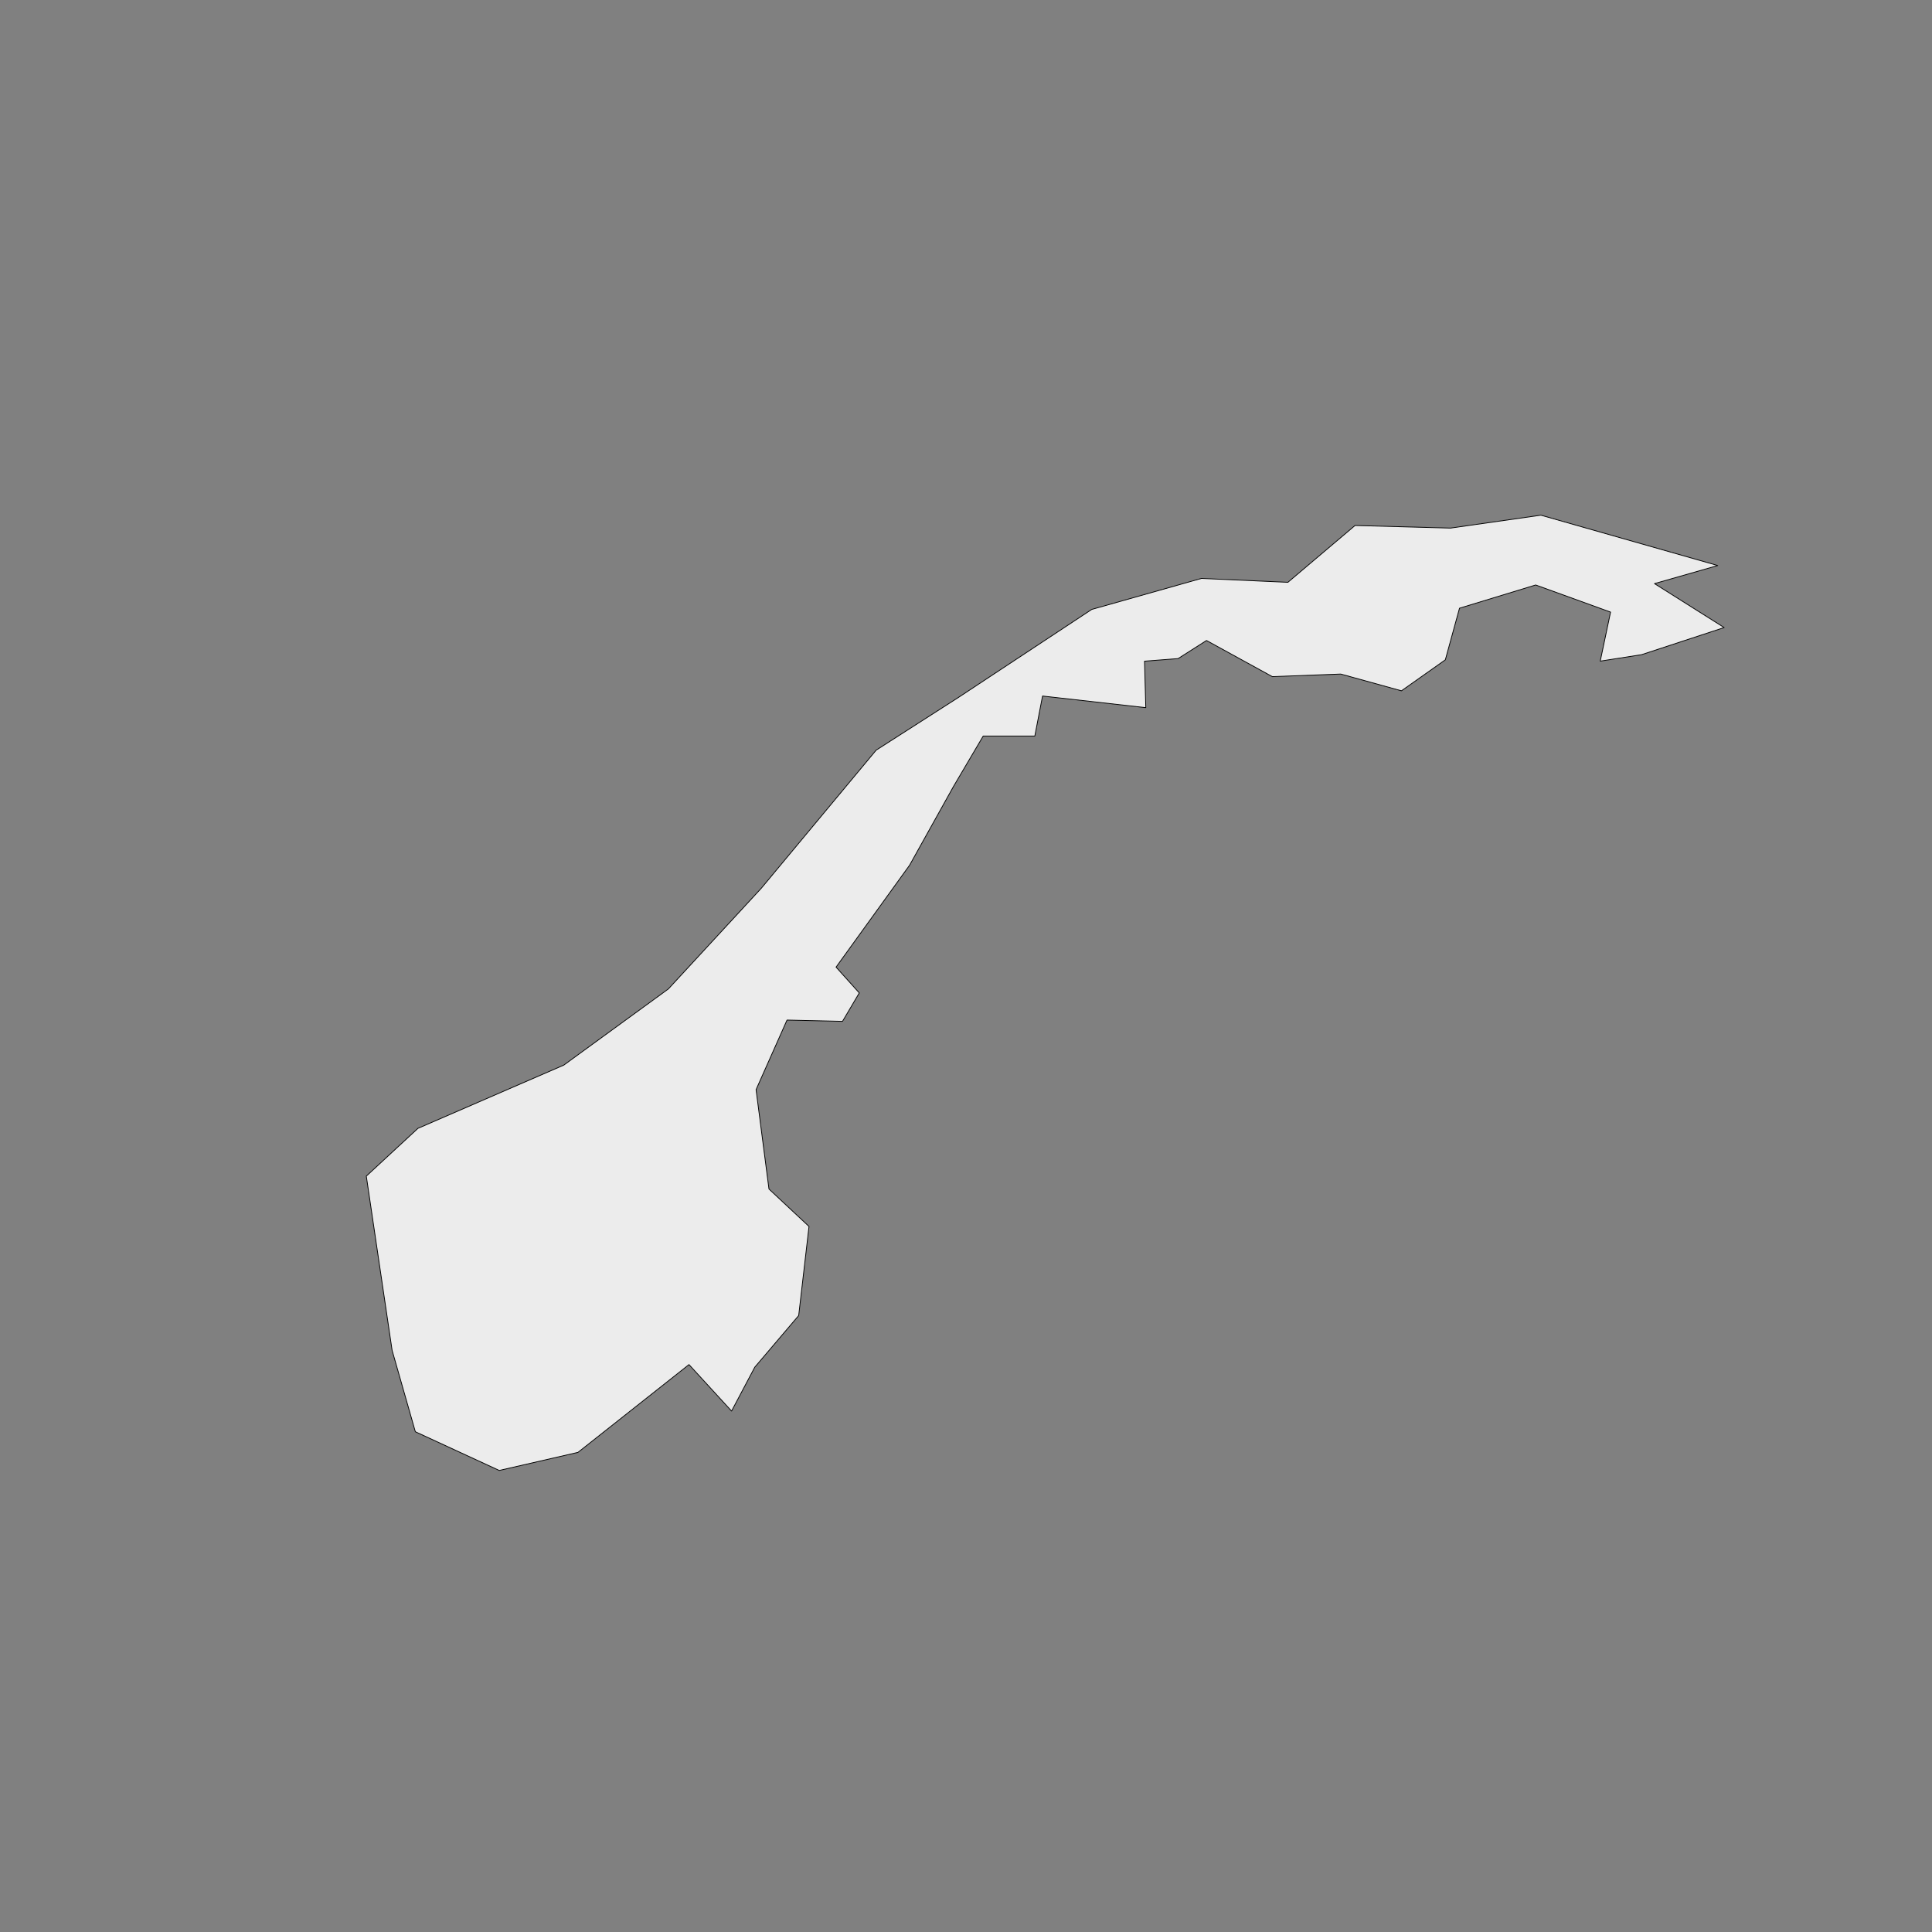 <?xml version="1.0" encoding="utf-8"?>
<!-- Generator: Adobe Illustrator 27.2.0, SVG Export Plug-In . SVG Version: 6.00 Build 0)  -->
<svg version="1.1" id="Layer_1" xmlns="http://www.w3.org/2000/svg" xmlns:xlink="http://www.w3.org/1999/xlink" x="0px" y="0px"
	 viewBox="0 0 500 500" style="enable-background:new 0 0 500 500;" xml:space="preserve">
<rect x="0" y="0" width="500" height="500" fill="#808080" stroke="none"/>
<style type="text/css">
	.st0{fill:#ECECEC;stroke:#010101;stroke-width:0.2;stroke-linecap:round;stroke-linejoin:round;}
</style>
<path class="st0" d="M446.21,162.41l-21.38,7.02l-10.69,1.67l2.67-12.69l-19.38-7.02l-19.71,6.01l-3.67,13.36l-11.36,8.02
	l-15.7-4.34l-17.71,0.67l-17.04-9.35l-7.35,4.68l-8.69,0.67l0.33,12.03l-26.72-3.01l-2,10.36h-13.36l-7.68,13.03l-11.36,20.38
	l-19.04,26.39l6.01,6.68l-4.34,7.35l-14.36-0.33L195.67,282l3.34,25.72l10.36,9.69l-2.67,23.05l-11.36,13.36l-6.01,11.36
	l-11.02-12.03l-28.73,22.72l-20.38,4.68l-21.71-10.02l-6.01-21.05l-6.68-45.1l13.36-12.36l37.75-16.37l27.06-19.71l24.05-26.06
	l29.73-35.74l21.38-13.7l34.41-22.72l28.39-8.02l22.38,1l17.37-14.7l24.72,0.67l23.38-3.34l45.77,13.03l-16.37,4.68L446.21,162.41z"
	/>
</svg>
